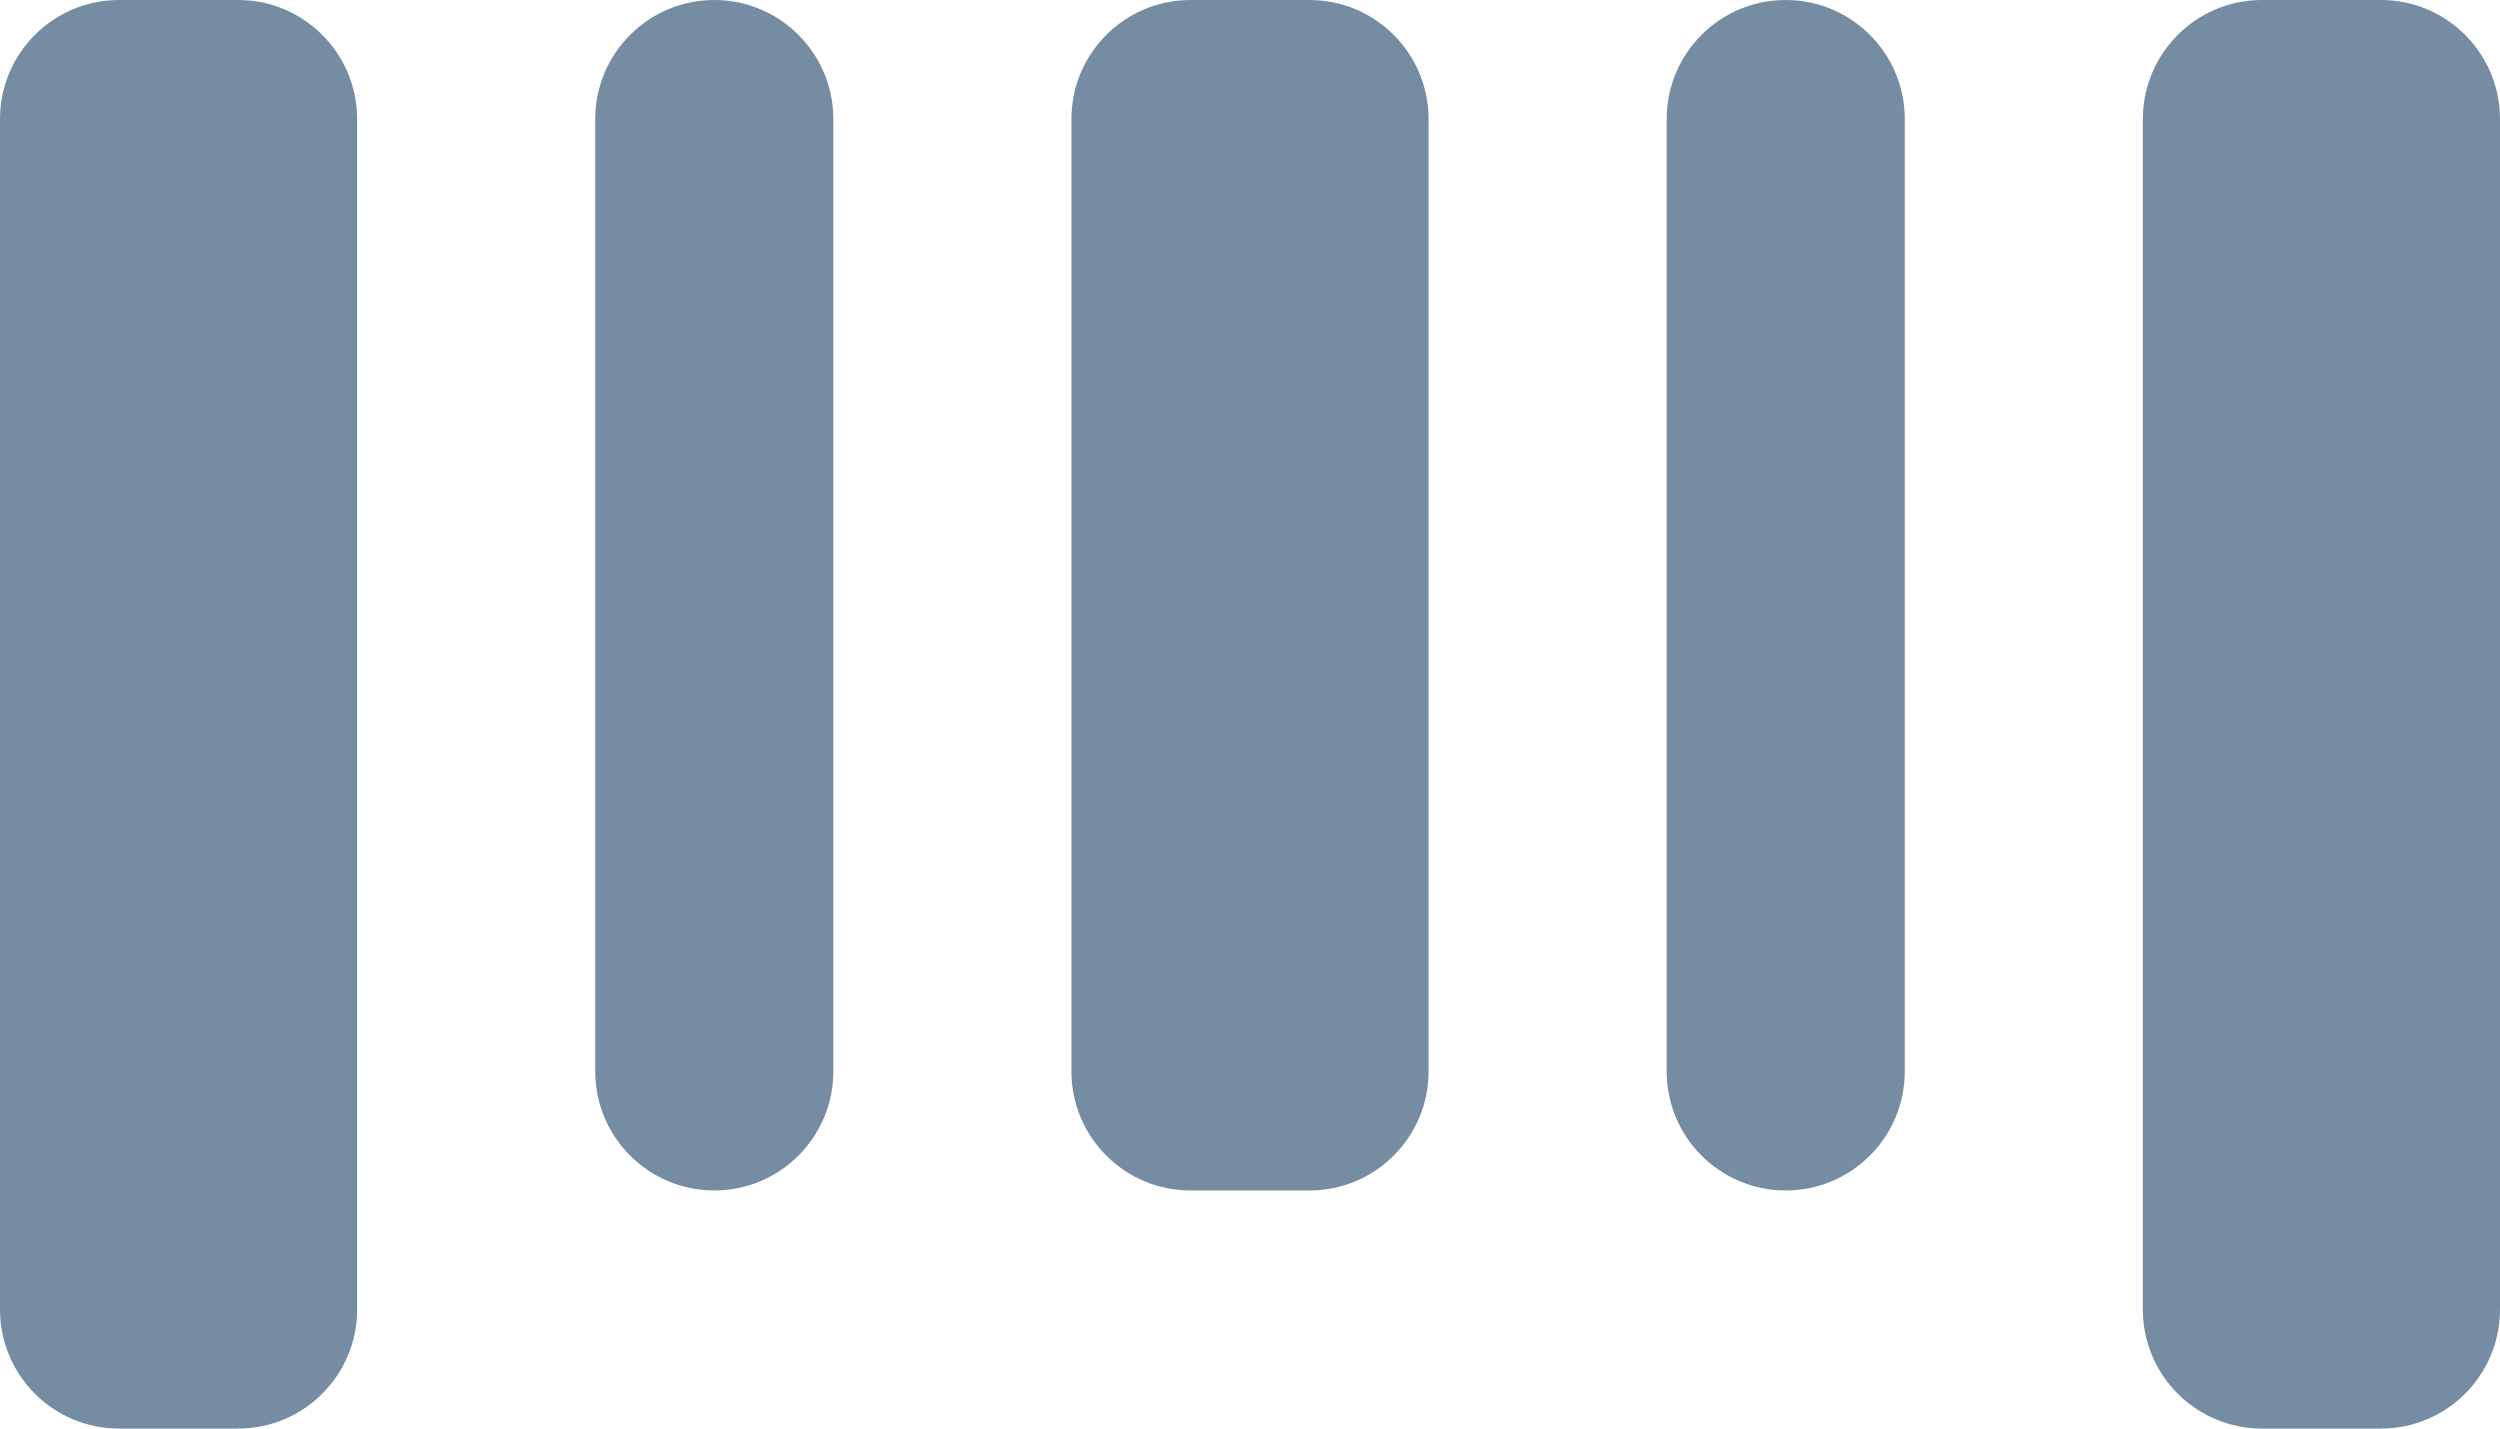 <svg id="meteor-icon-kit__solid-barcode" viewBox="0 0 21 12" fill="none" xmlns="http://www.w3.org/2000/svg"><path fill-rule="evenodd" clip-rule="evenodd" d="M7 1V9C7 9.552 6.552 10 6 10C5.448 10 5 9.552 5 9V1C5 0.448 5.448 0 6 0C6.552 0 7 0.448 7 1zM16 1V9C16 9.552 15.552 10 15 10C14.448 10 14 9.552 14 9V1C14 0.448 14.448 0 15 0C15.552 0 16 0.448 16 1zM3 1V11C3 11.552 2.552 12 2 12H1C0.448 12 0 11.552 0 11V1C0 0.448 0.448 0 1 0H2C2.552 0 3 0.448 3 1zM12 1V9C12 9.552 11.552 10 11 10H10C9.448 10 9 9.552 9 9V1C9 0.448 9.448 0 10 0H11C11.552 0 12 0.448 12 1zM21 1V11C21 11.552 20.552 12 20 12H19C18.448 12 18 11.552 18 11V1C18 0.448 18.448 0 19 0H20C20.552 0 21 0.448 21 1z" fill="#758CA3"/></svg>